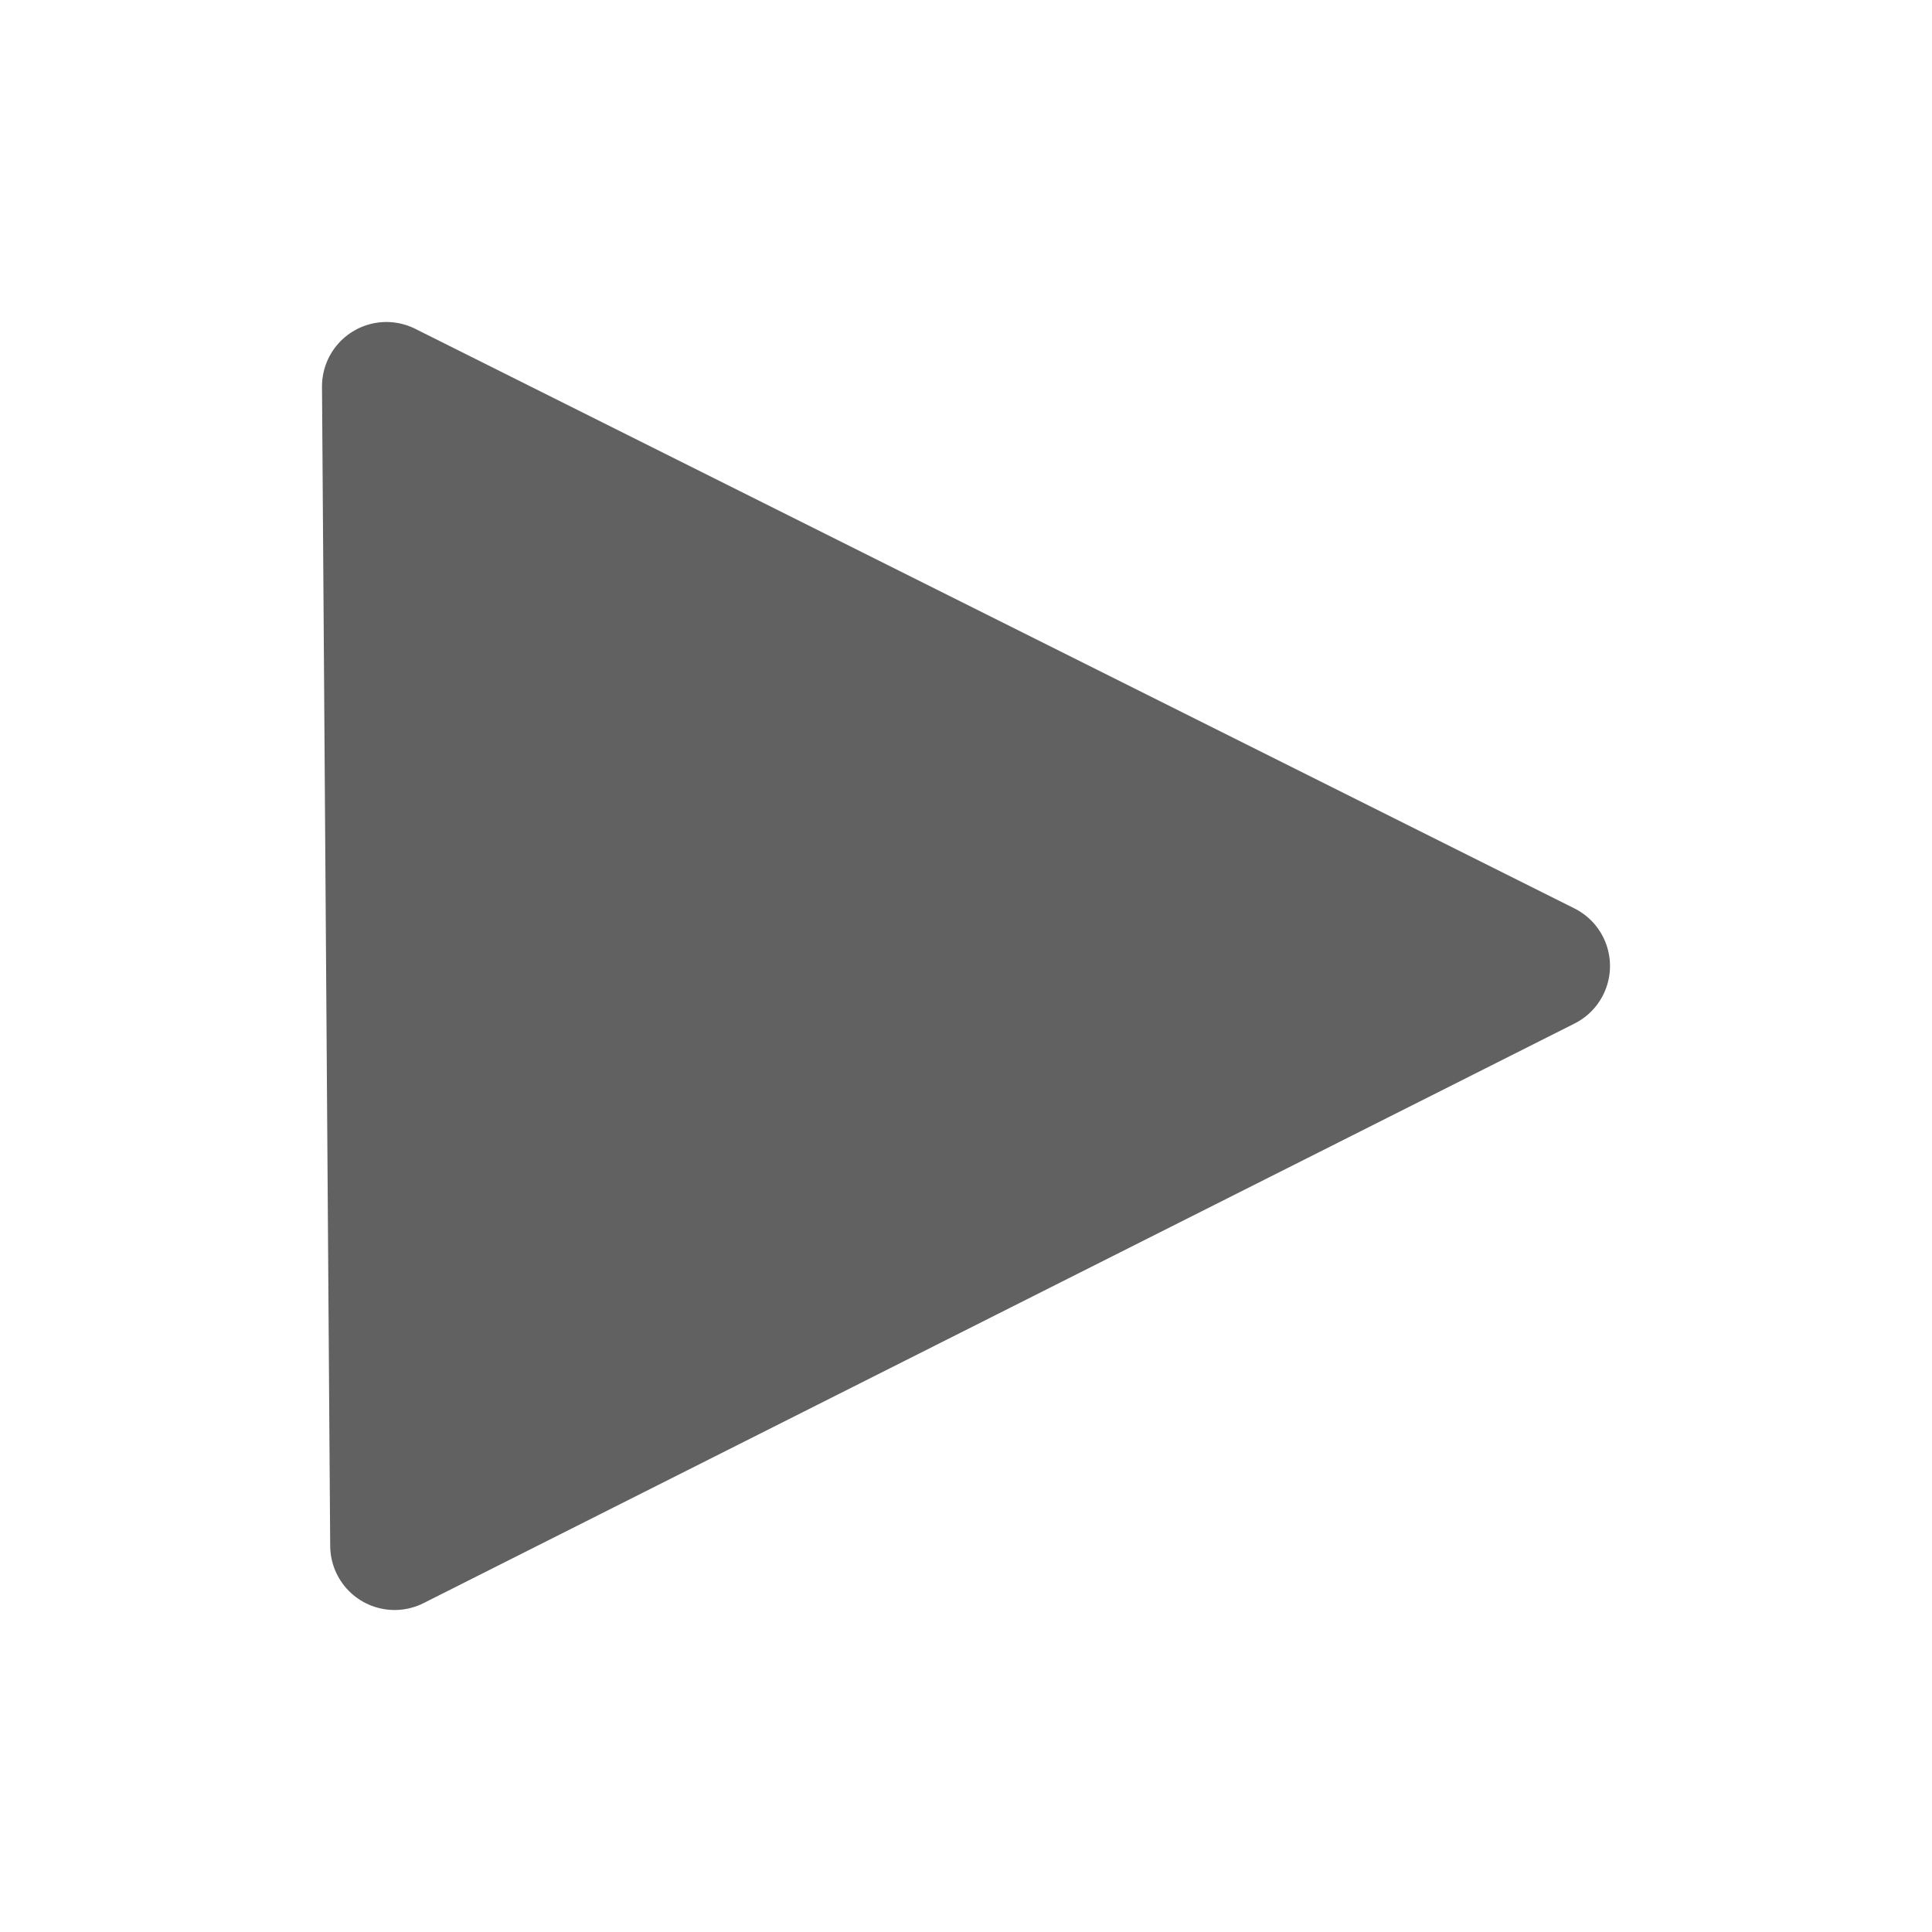 <?xml version="1.0" encoding="UTF-8" standalone="no"?>
<svg
   version="1.0"
   width="500"
   height="500"
   viewBox="0 0 75 75"
   xmlns="http://www.w3.org/2000/svg">
  <g class="jp-icon3" fill="#616161" stroke="#616161">
    <path
       d="m 60,37.5 -45,-22.5 0.318,45 z"
       style="stroke-width:5;stroke-linejoin:round" />
  </g>
</svg>
